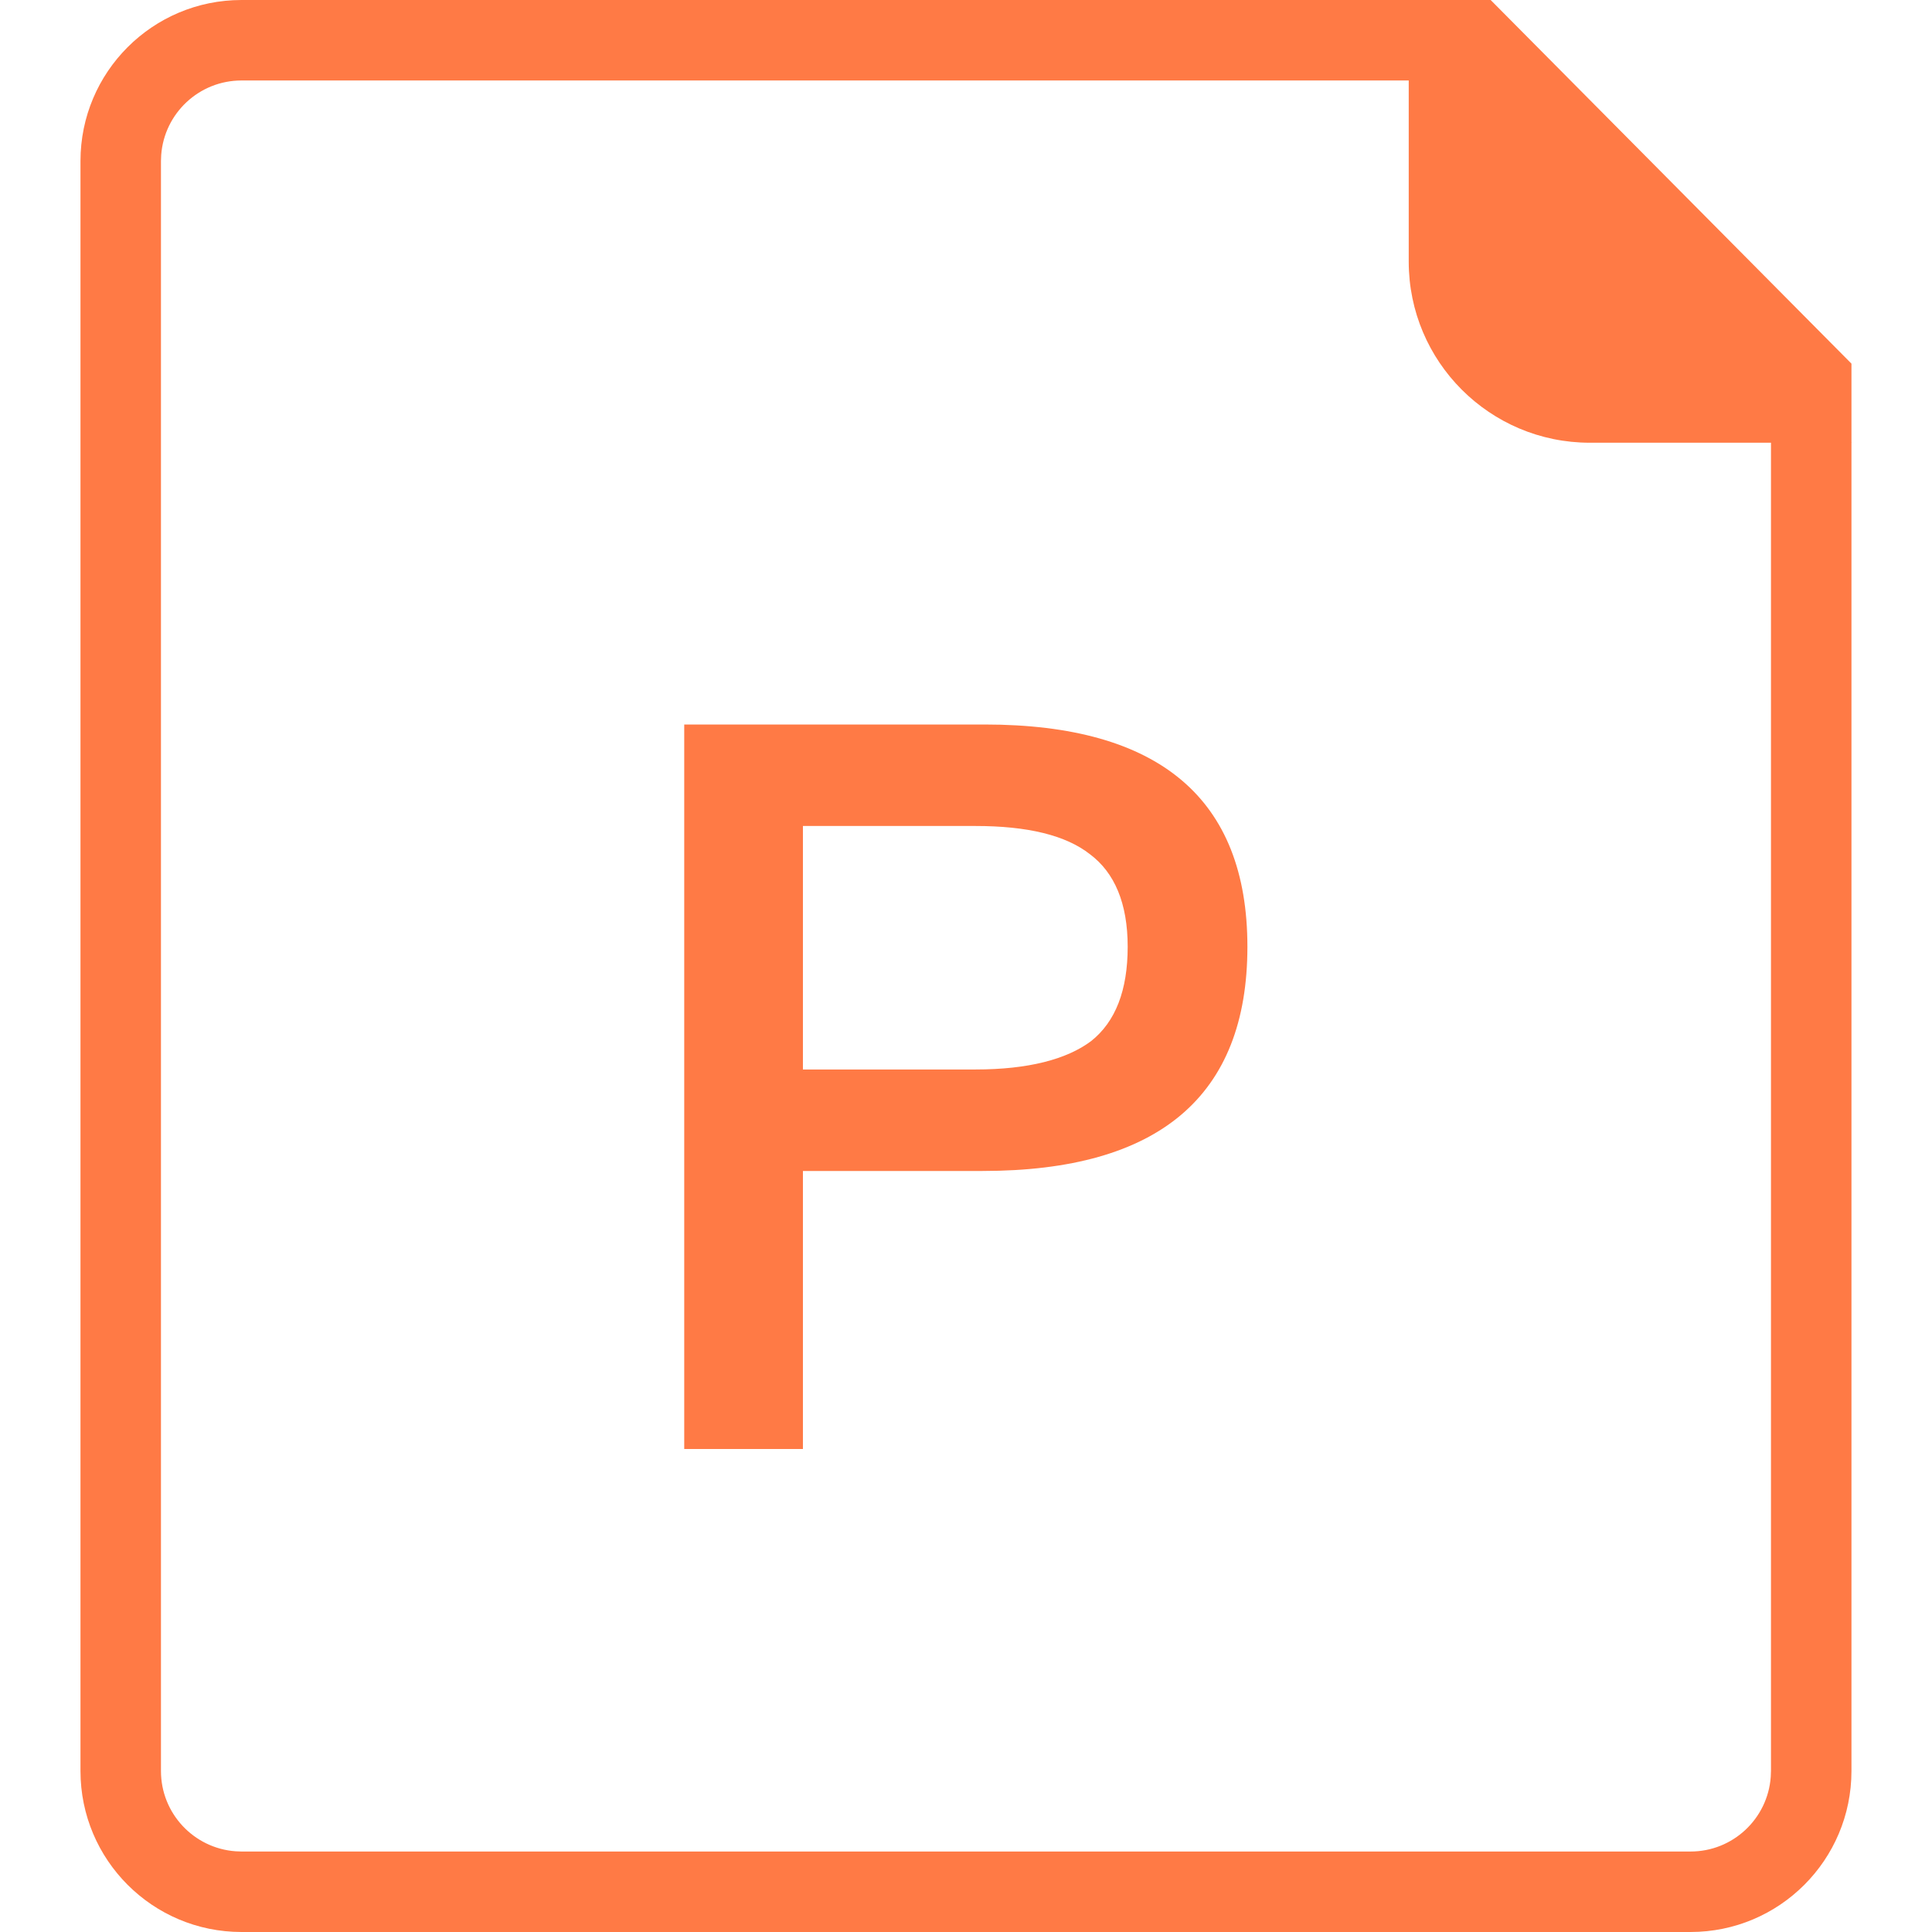 <?xml version="1.0" encoding="UTF-8"?>
<svg width="32px" height="32px" viewBox="0 0 32 32" version="1.1" xmlns="http://www.w3.org/2000/svg" xmlns:xlink="http://www.w3.org/1999/xlink">
    <!-- Generator: Sketch 60.1 (88133) - https://sketch.com -->
    <title>ic_file_ppt备份</title>
    <desc>Created with Sketch.</desc>
    <g id="备课包" stroke="none" stroke-width="1" fill="none" fill-rule="evenodd">
        <g id="创建备课包-交互" transform="translate(-716, -834)">
            <g id="ic_file_ppt备份" transform="translate(716, 834)">
                <rect id="矩形备份-2" fill="#D8D8D8" opacity="0" x="0" y="0" width="32" height="32"></rect>
                <g id="音频备份" transform="translate(1.333, 0)" fill="#FF7A45">
                    <path d="M23.357,0 L29.333,6.023 L29.333,29.333 C29.333,30.806 28.139,32 26.667,32 L2.667,32 C1.194,32 0,30.806 0,29.333 L0,2.667 C0,1.194 1.194,0 2.667,0 L23.357,0 Z M22.801,1.333 L2.667,1.333 C1.964,1.333 1.388,1.877 1.337,2.567 L1.333,2.667 L1.333,29.333 C1.333,30.036 1.877,30.612 2.567,30.663 L2.667,30.667 L26.667,30.667 C27.37,30.667 27.945,30.123 27.996,29.433 L28,29.333 L28,6.572 L22.801,1.333 Z" id="矩形" fill-rule="nonzero"></path>
                    <path d="M11.966,24 L11.966,19.395 L14.941,19.395 C17.866,19.395 19.328,18.151 19.328,15.681 C19.328,13.227 17.866,12 14.975,12 L10,12 L10,24 L11.966,24 Z M14.824,17.714 L11.966,17.714 L11.966,13.681 L14.824,13.681 C15.681,13.681 16.319,13.832 16.723,14.151 C17.126,14.454 17.345,14.958 17.345,15.681 C17.345,16.403 17.143,16.924 16.739,17.244 C16.336,17.546 15.697,17.714 14.824,17.714 Z" id="P" fill-rule="nonzero"></path>
                    <path d="M22,0 L29.333,7.333 L25,7.333 C23.343,7.333 22,5.99 22,4.333 L22,0 L22,0 Z" id="矩形"></path>
                </g>
            </g>
        </g>
    </g>
</svg>
